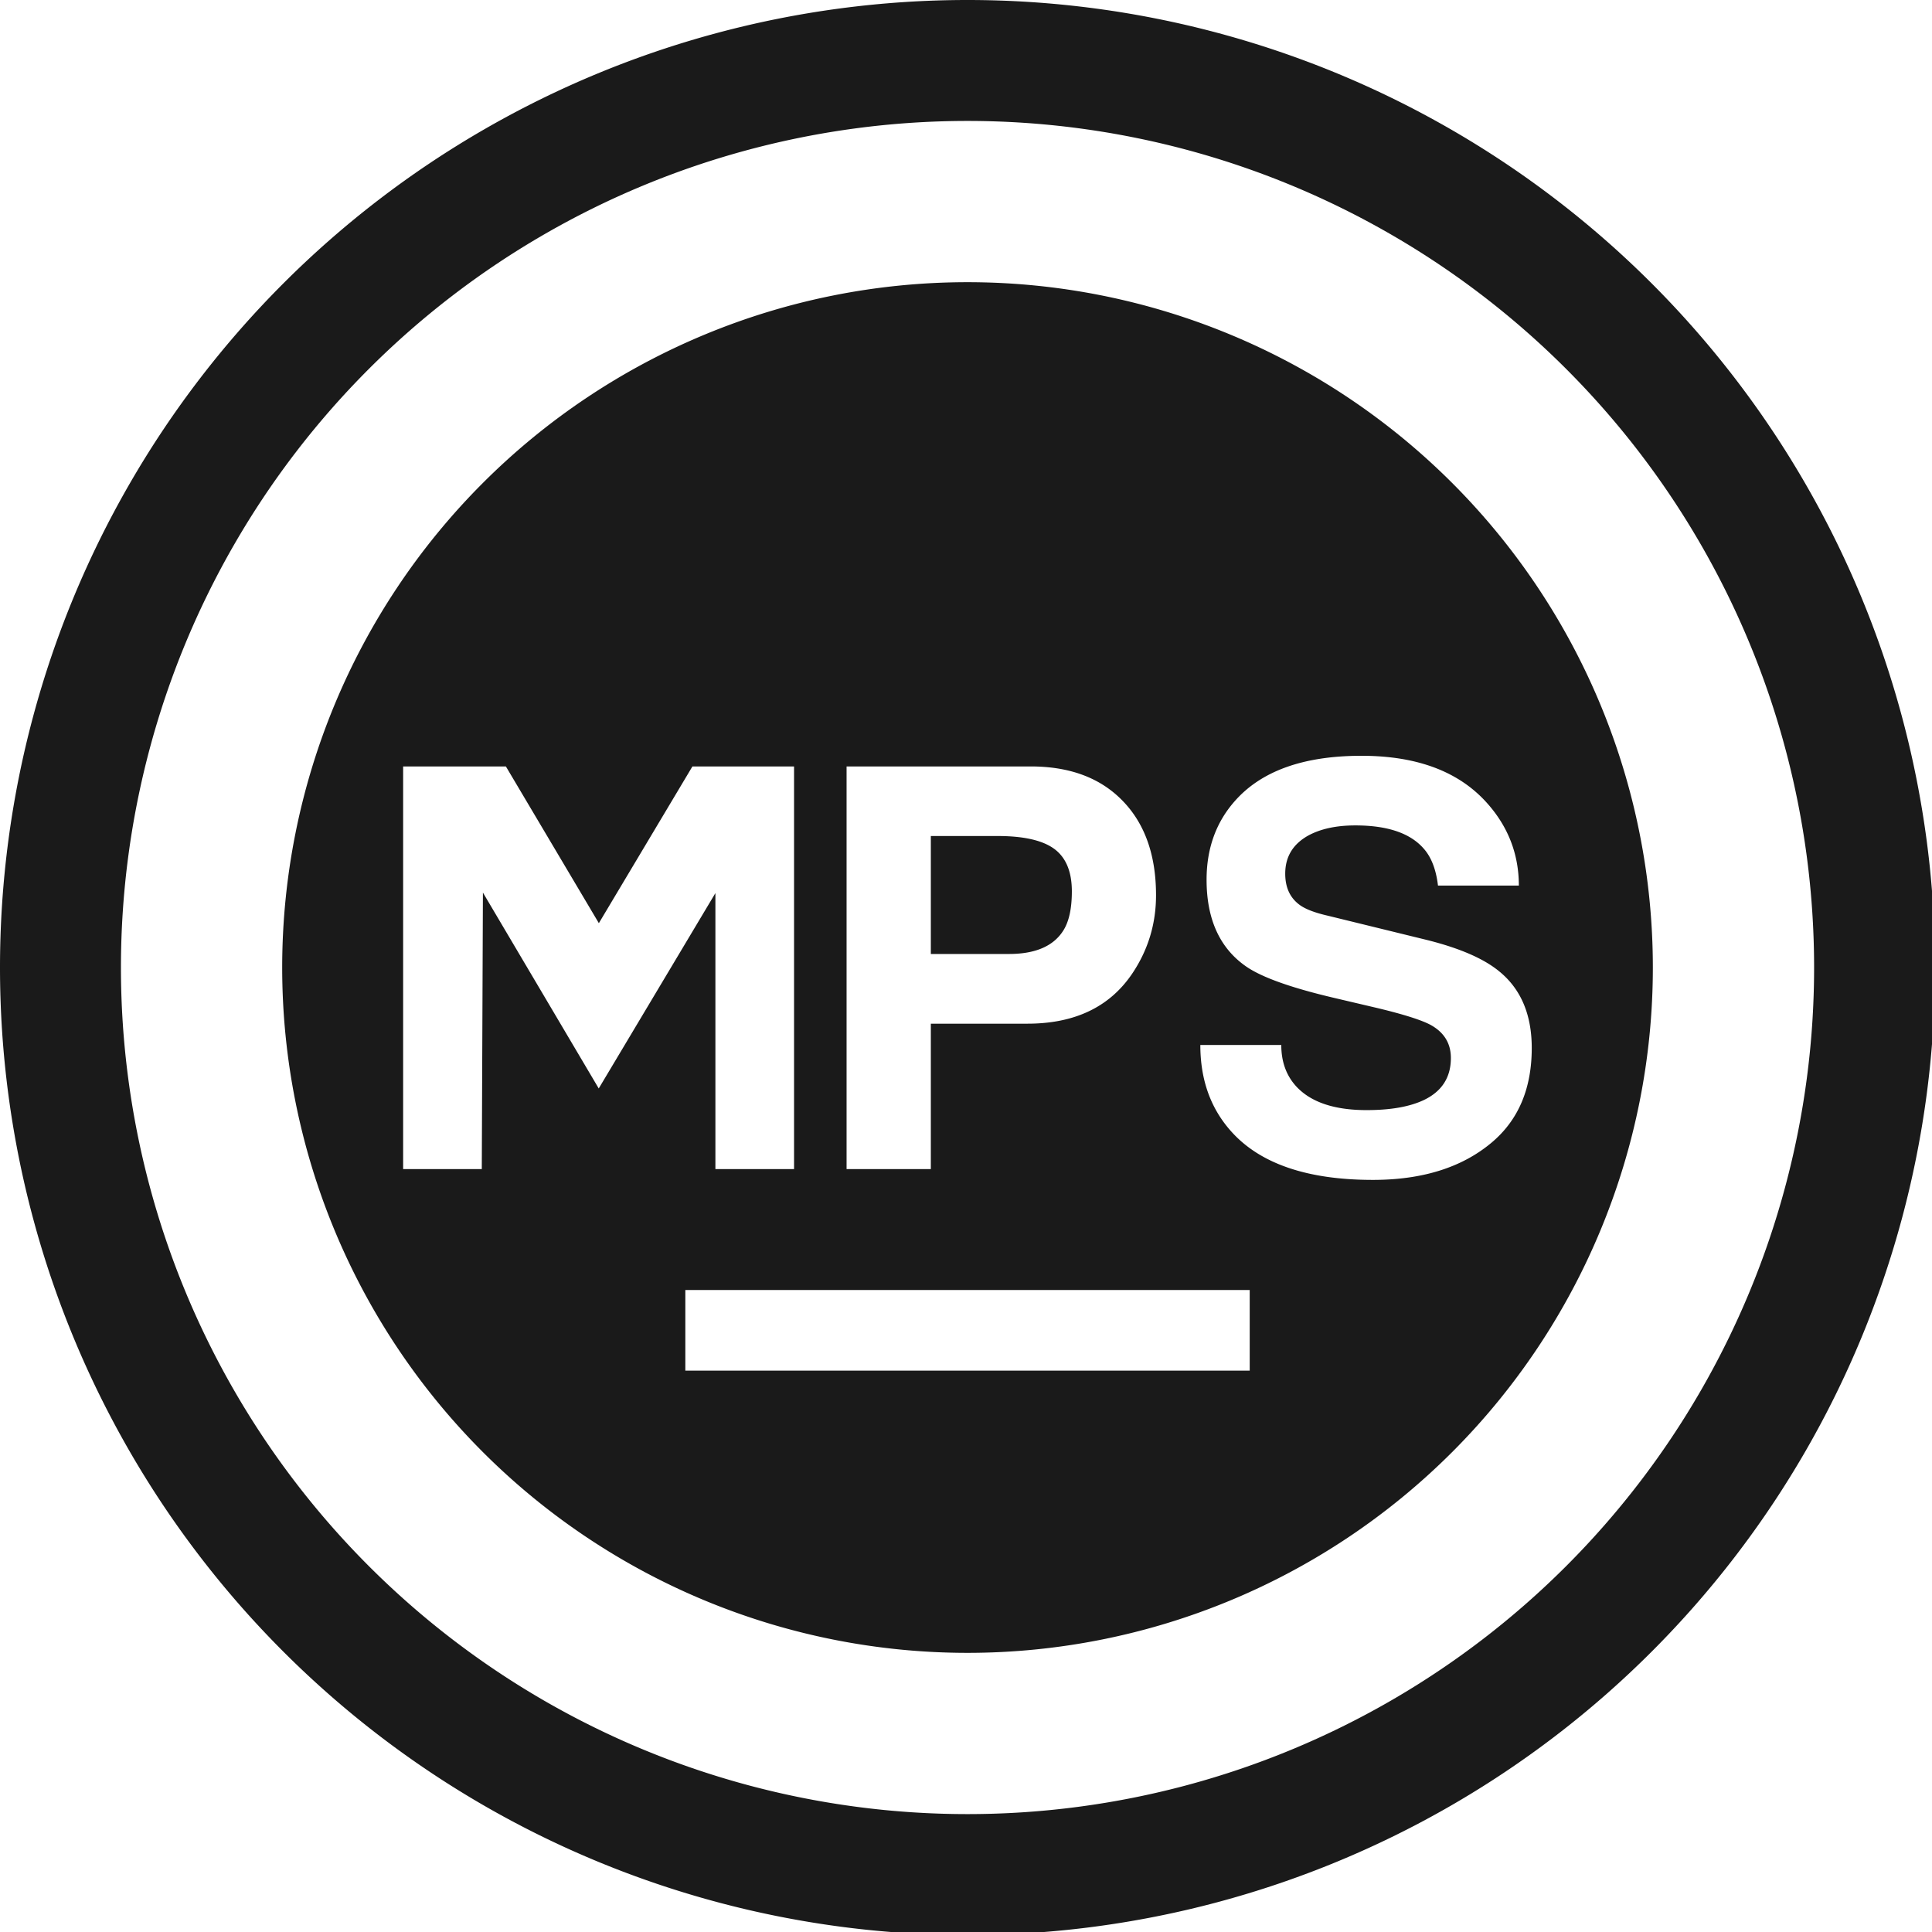 <?xml version="1.0" encoding="UTF-8" standalone="no"?>
<svg
   xmlns:dc="http://purl.org/dc/elements/1.1/"
   xmlns:cc="http://creativecommons.org/ns#"
   xmlns:rdf="http://www.w3.org/1999/02/22-rdf-syntax-ns#"
   xmlns:svg="http://www.w3.org/2000/svg"
   xmlns="http://www.w3.org/2000/svg"
   xmlns:sodipodi="http://sodipodi.sourceforge.net/DTD/sodipodi-0.dtd"
   xmlns:inkscape="http://www.inkscape.org/namespaces/inkscape"
   width="48"
   height="48"
   viewBox="0 0 12.7 12.7"
   version="1.1"
   id="svg4"
   sodipodi:docname="mps.svg"
   inkscape:version="0.92.5 (2060ec1f9f, 2020-04-08)">
  <defs
     id="defs8">
  <style
     id="current-color-scheme"
     type="text/css">
      .ColorScheme-Highlight {
        color:#1a1a1a;
      }
  </style>
  </defs>
  <path
     class="ColorScheme-Highlight"
     style="fill:currentColor"
     d="M 24 0 A 24 24 0 0 0 0 24 A 24 24 0 0 0 24 48 A 24 24 0 0 0 48 24 A 24 24 0 0 0 24 0 z M 24 3 A 21 21 0 0 1 45 24 A 21 21 0 0 1 24 45 A 21 21 0 0 1 3 24 A 21 21 0 0 1 24 3 z M 24 7 A 17 17 0 0 0 7 24 A 17 17 0 0 0 24 41 A 17 17 0 0 0 41 24 A 17 17 0 0 0 24 7 z M 33.773 18.748 C 35.138 18.748 36.17 19.131 36.867 19.898 C 37.405 20.49 37.676 21.181 37.676 21.967 L 35.67 21.967 C 35.623 21.571 35.506 21.266 35.32 21.055 C 34.986 20.668 34.42 20.475 33.621 20.475 C 33.147 20.475 32.758 20.56 32.451 20.727 C 32.07 20.94 31.881 21.255 31.881 21.672 C 31.881 22.016 32.001 22.274 32.242 22.449 C 32.382 22.551 32.614 22.641 32.939 22.715 L 35.377 23.312 C 36.204 23.517 36.812 23.78 37.201 24.105 C 37.73 24.541 37.996 25.172 37.996 25.998 C 37.996 27.009 37.661 27.793 36.992 28.35 C 36.259 28.962 35.28 29.268 34.055 29.268 C 32.43 29.268 31.258 28.867 30.543 28.068 C 30.032 27.499 29.775 26.787 29.775 25.922 L 31.783 25.922 C 31.783 26.331 31.903 26.669 32.145 26.939 C 32.507 27.338 33.092 27.537 33.9 27.537 C 34.495 27.537 34.967 27.454 35.32 27.287 C 35.766 27.073 35.99 26.726 35.99 26.244 C 35.99 25.883 35.823 25.609 35.488 25.424 C 35.265 25.304 34.829 25.165 34.178 25.008 L 33.105 24.756 C 32.037 24.506 31.309 24.247 30.918 23.979 C 30.259 23.525 29.93 22.805 29.93 21.822 C 29.93 21.052 30.162 20.403 30.627 19.875 C 31.286 19.124 32.333 18.748 33.773 18.748 z M 10 19.012 L 12.549 19.012 L 14.855 22.9 L 17.176 19.012 L 19.697 19.012 L 19.697 29 L 17.746 29 L 17.746 22.154 L 14.852 27 L 11.979 22.141 L 11.951 29 L 10 29 L 10 19.012 z M 21 19.012 L 25.568 19.012 C 26.535 19.012 27.296 19.295 27.848 19.865 C 28.401 20.434 28.676 21.216 28.676 22.207 C 28.676 22.912 28.482 23.557 28.092 24.141 C 27.534 24.975 26.665 25.393 25.486 25.393 L 23.09 25.393 L 23.09 29 L 21 29 L 21 19.012 z M 23.09 20.738 L 23.09 23.664 L 25.027 23.664 C 25.696 23.664 26.152 23.462 26.393 23.055 C 26.523 22.833 26.588 22.518 26.588 22.111 C 26.588 21.621 26.441 21.272 26.154 21.059 C 25.866 20.846 25.397 20.738 24.748 20.738 L 23.09 20.738 z M 17 32 L 31 32 L 31 34 L 17 34 L 17 32 z "
     transform="scale(0.265)"
     id="path843" />
</svg>
